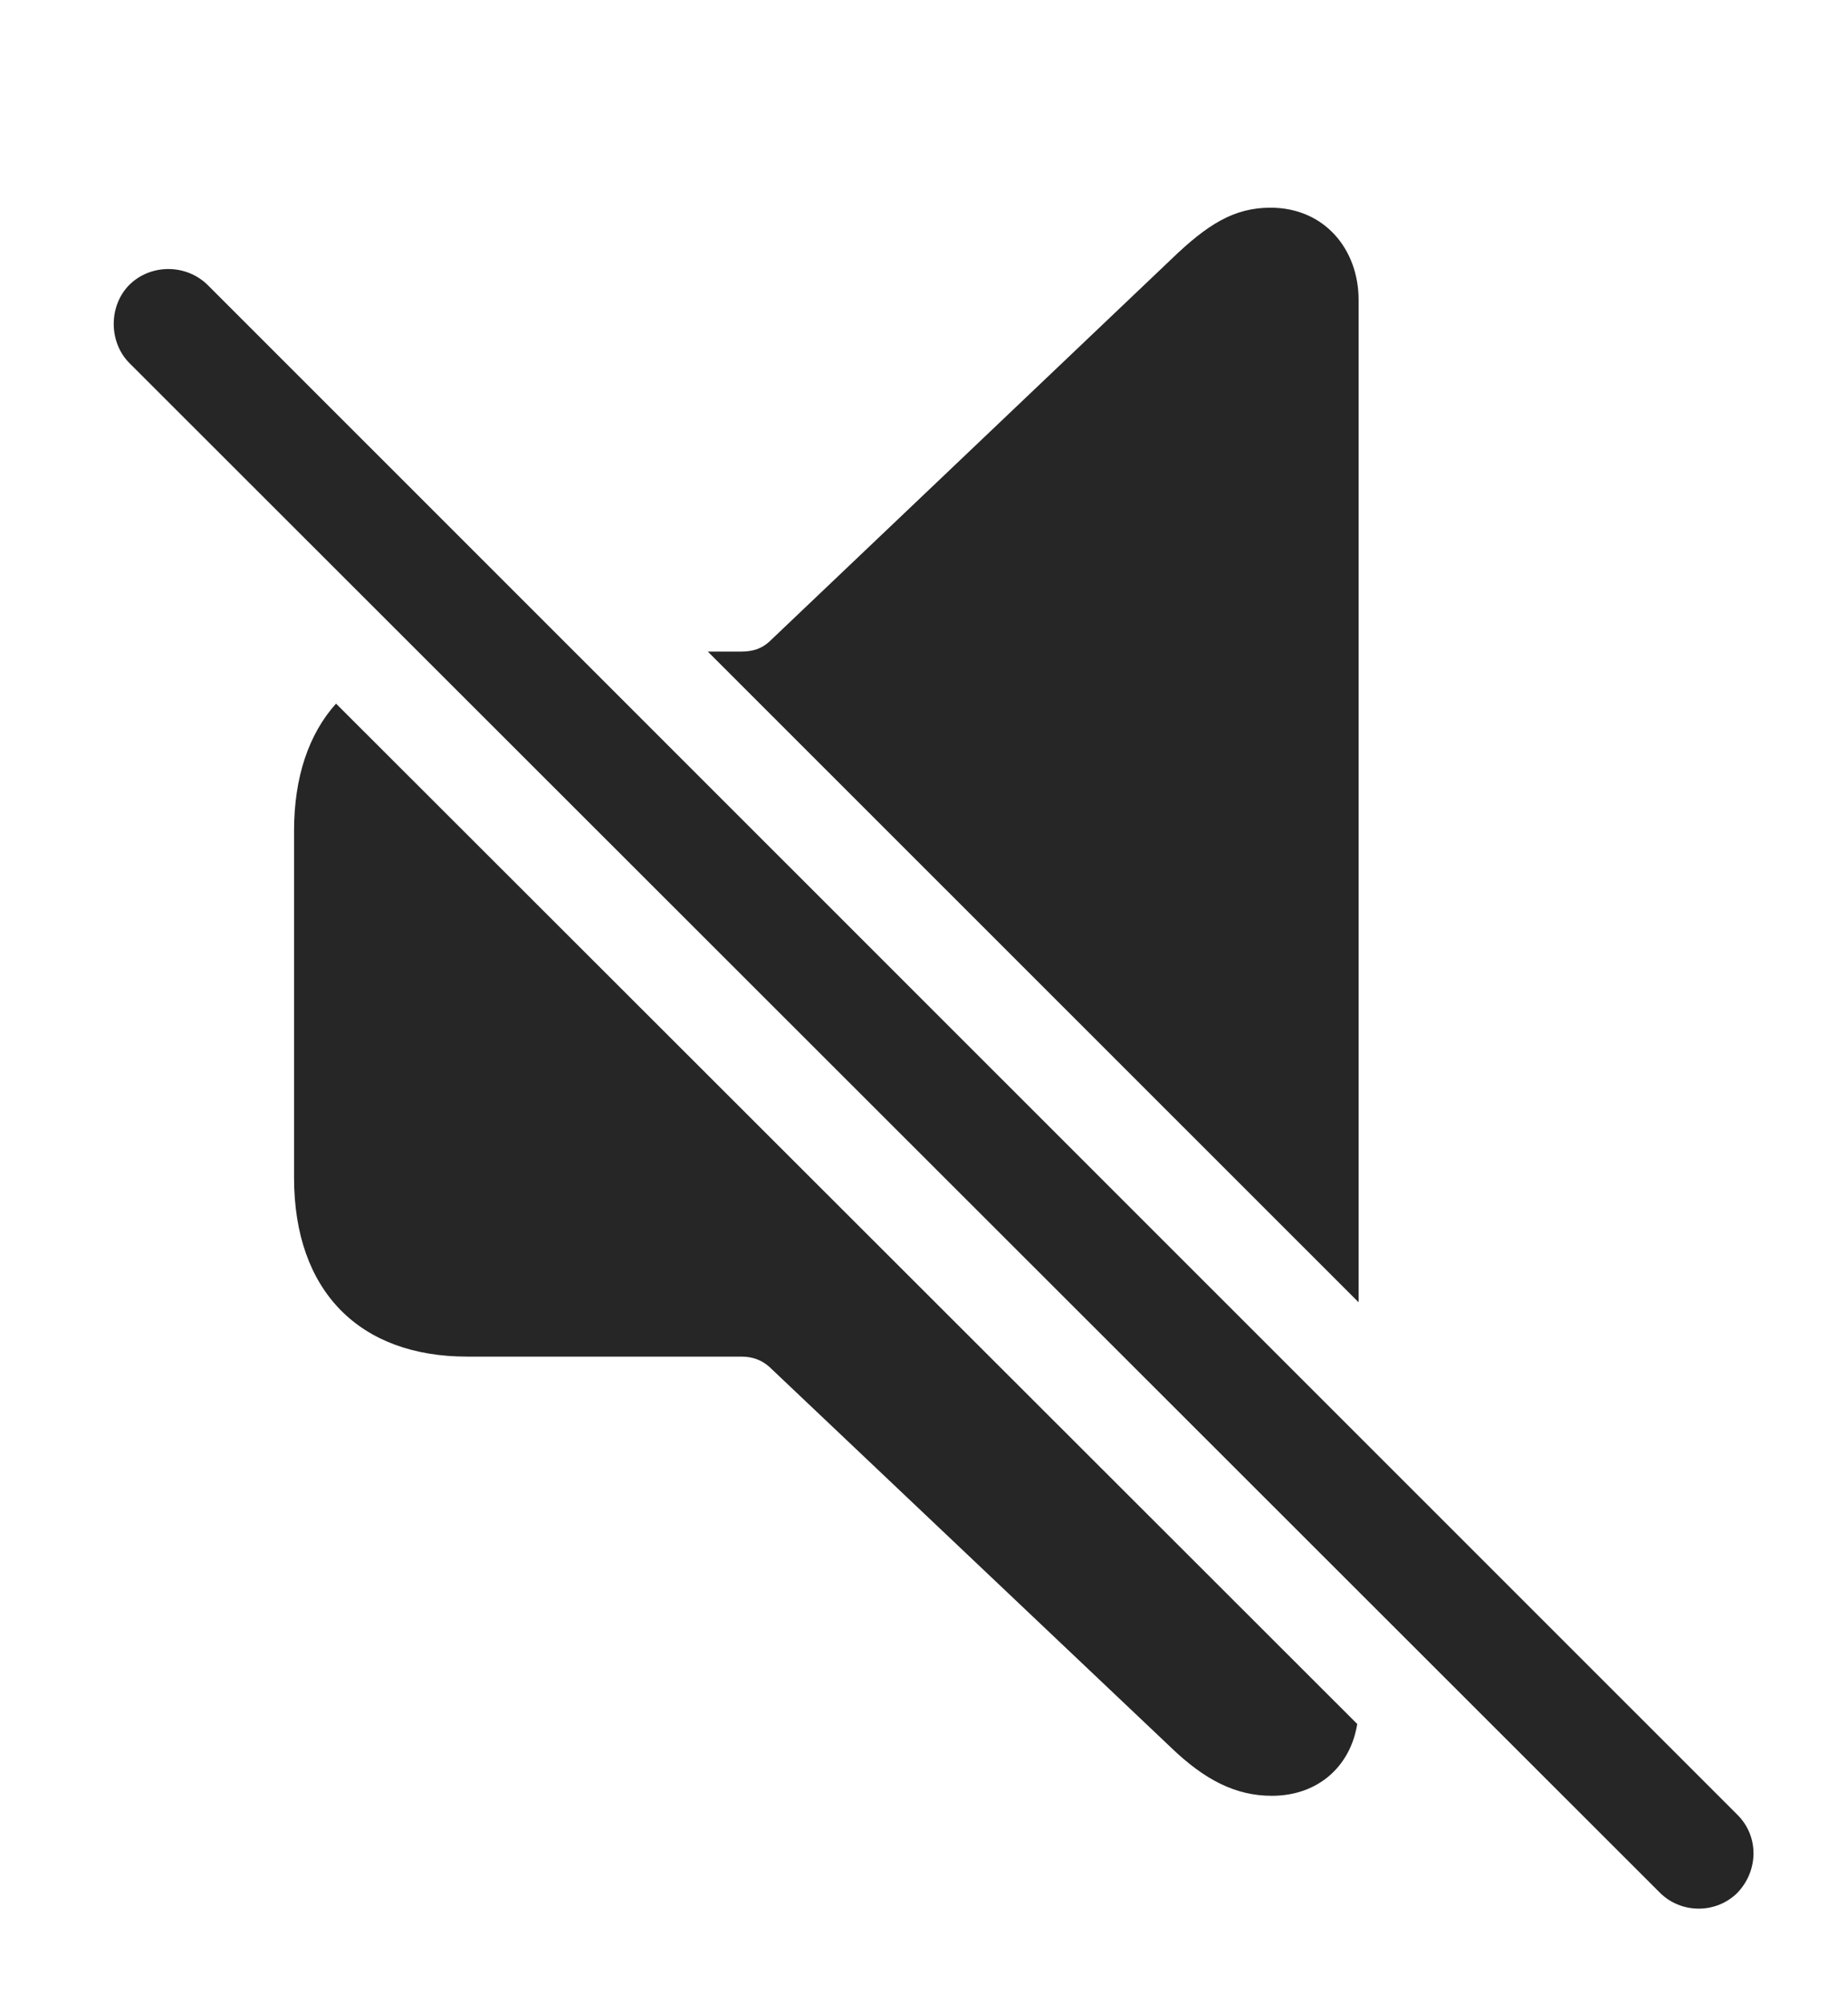 <?xml version="1.0" encoding="UTF-8"?>
<!--Generator: Apple Native CoreSVG 232.5-->
<!DOCTYPE svg
PUBLIC "-//W3C//DTD SVG 1.1//EN"
       "http://www.w3.org/Graphics/SVG/1.1/DTD/svg11.dtd">
<svg version="1.1" xmlns="http://www.w3.org/2000/svg" xmlns:xlink="http://www.w3.org/1999/xlink" width="98.14" height="106.353">
 <g>
  <rect height="106.353" opacity="0" width="98.14" x="0" y="0"/>
  <path d="M72.077 91.531C71.719 93.77 70.006 95.344 67.541 95.344C65.613 95.344 63.966 94.492 62.189 92.782L40.858 72.571C40.456 72.218 39.989 72.026 39.365 72.026L24.806 72.026C19.093 72.026 15.616 68.549 15.616 62.528L15.616 44.107C15.616 41.255 16.4 38.966 17.845 37.357ZM72.15 15.926L72.15 69.142L37.588 34.594L39.365 34.594C39.989 34.594 40.456 34.433 40.858 34.064L62.189 13.776C64.134 11.898 65.545 11.027 67.473 11.027C70.325 11.027 72.15 13.222 72.15 15.926Z" fill="#000000" fill-opacity="0.85"/>
  <path d="M88.148 100.486C89.28 101.618 91.143 101.618 92.275 100.486C93.403 99.29 93.406 97.491 92.275 96.359L11.024 15.127C9.907 14.025 8.026 13.98 6.864 15.127C5.765 16.24 5.765 18.155 6.864 19.269Z" fill="#000000" fill-opacity="0.85"/>
 </g>
</svg>
